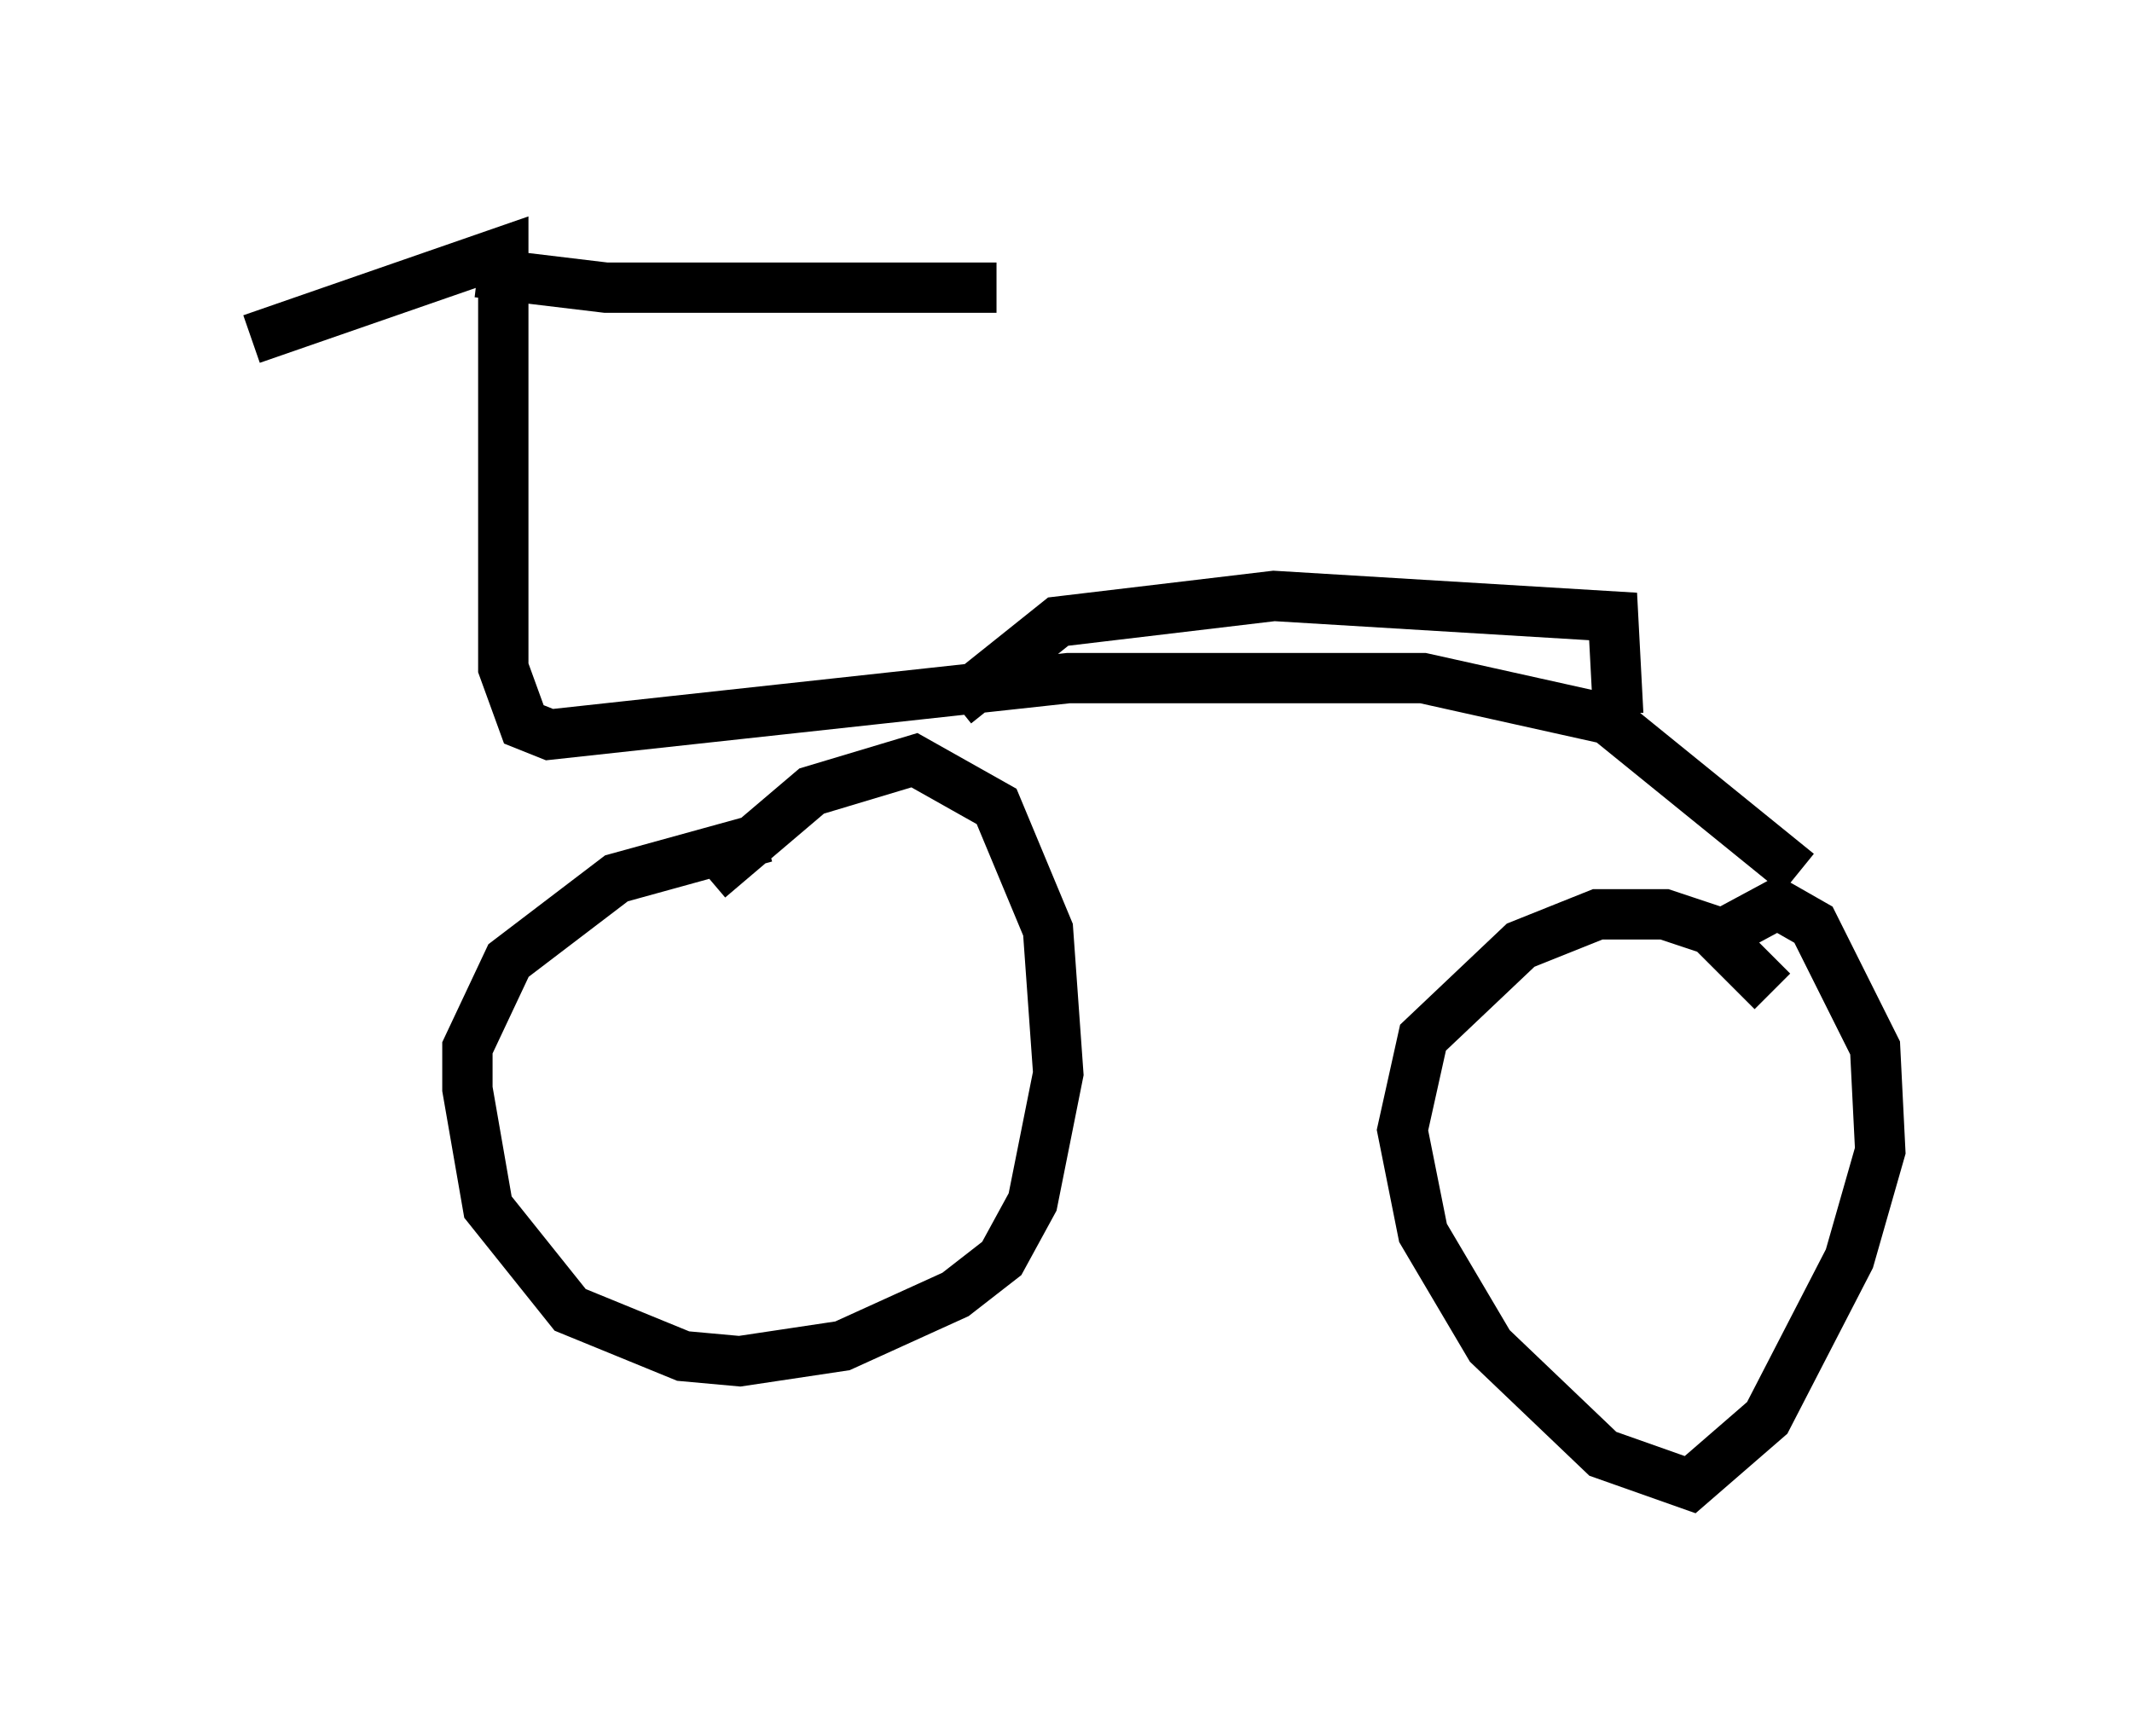 <?xml version="1.0" encoding="utf-8" ?>
<svg baseProfile="full" height="34.5" version="1.1" width="42.361" xmlns="http://www.w3.org/2000/svg" xmlns:ev="http://www.w3.org/2001/xml-events" xmlns:xlink="http://www.w3.org/1999/xlink"><defs /><rect fill="white" height="34.5" width="42.361" x="0" y="0" /><path d="M17.046, 16.944 m-1.838, -0.306 l-2.96, 0.817 -2.144, 1.633 l-0.817, 1.735 0.0, 0.817 l0.408, 2.348 1.633, 2.042 l2.246, 0.919 1.123, 0.102 l2.042, -0.306 2.246, -1.021 l0.919, -0.715 0.613, -1.123 l0.51, -2.552 -0.204, -2.858 l-1.021, -2.45 -1.633, -0.919 l-2.042, 0.613 -2.042, 1.735 m21.131, 2.246 l-1.225, -1.225 -0.919, -0.306 l-1.327, 0.0 -1.531, 0.613 l-1.94, 1.838 -0.408, 1.838 l0.408, 2.042 1.327, 2.246 l2.246, 2.144 1.735, 0.613 l1.531, -1.327 1.633, -3.165 l0.613, -2.144 -0.102, -2.042 l-1.225, -2.45 -0.715, -0.408 l-1.327, 0.715 m1.735, -1.327 l-3.777, -3.063 -3.675, -0.817 l-7.044, 0.0 -10.311, 1.123 l-0.51, -0.204 -0.408, -1.123 l0.0, -8.269 -5.002, 1.735 m4.492, -1.327 l2.552, 0.306 7.758, 0.0 m-0.817, 8.269 l2.042, -1.633 4.288, -0.51 l6.738, 0.408 0.102, 1.94 " fill="none" stroke="black" stroke-width="1" /></svg>